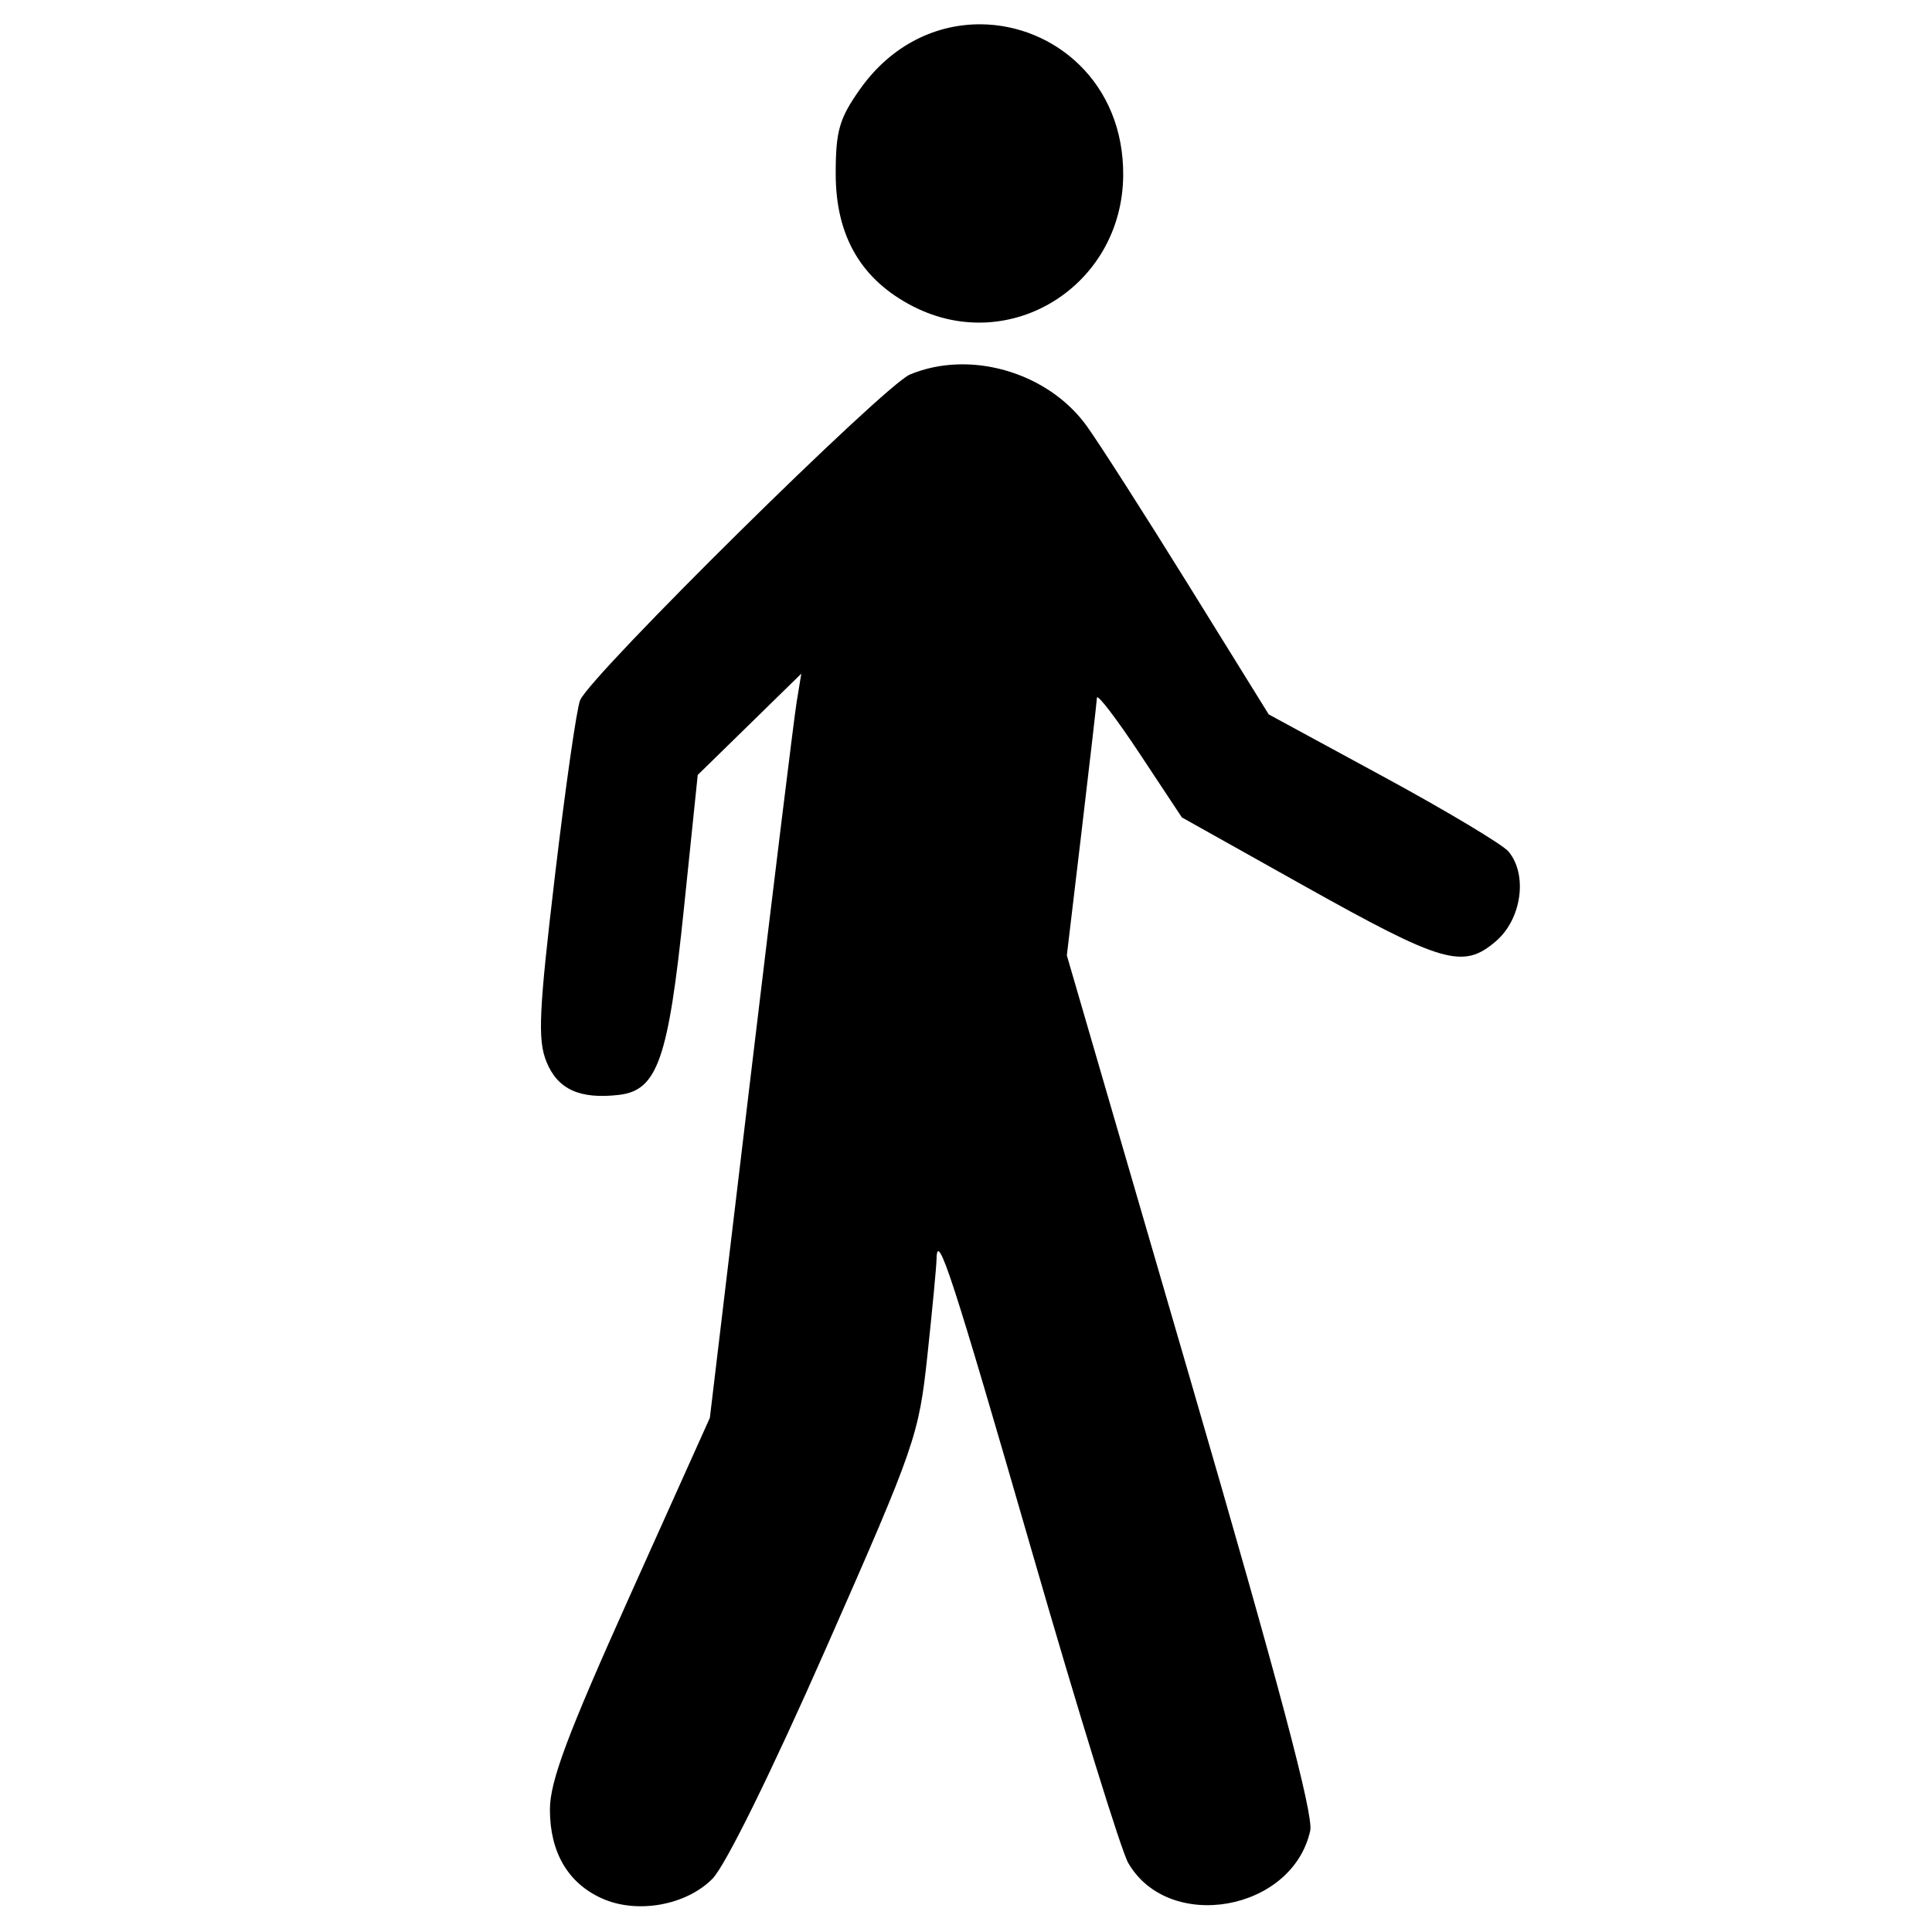 <svg xmlns="http://www.w3.org/2000/svg" xmlns:svg="http://www.w3.org/2000/svg" id="svg4206" width="300" height="300" version="1.1" viewBox="0 0 300 300"><path id="path5340" d="m 152.344,3.774 c -6.824,-0.065 -13.848,3.06 -18.826,10.107 -3.198,4.528 -3.75,6.456 -3.75,13.105 0,9.712 3.984,16.51 12.086,20.627 15.023,7.634 32.401,-3.227 32.555,-20.346 0.13,-14.42 -10.691,-23.386 -22.064,-23.494 z m -2.25,52.809 c -0.478,-0.013 -0.955,-0.012 -1.432,0.004 -2.54,0.087 -5.044,0.597 -7.373,1.572 -4.02,1.683 -49.44,46.528 -51.207,50.559 -0.514,1.173 -2.267,13.383 -3.895,27.133 -2.52,21.289 -2.717,25.596 -1.334,29.018 1.732,4.283 5.165,5.852 11.264,5.143 5.968,-0.694 7.663,-5.547 10.068,-28.814 l 2.158,-20.865 8.043,-7.865 8.041,-7.865 -0.719,4.375 c -0.396,2.406 -3.59,28.407 -7.1,57.779 l -6.381,53.404 -12.418,27.625 c -9.741,21.669 -12.418,28.826 -12.418,33.201 0,6.631 2.798,11.417 8.064,13.791 5.445,2.454 13.056,1.107 17.168,-3.039 2.006,-2.023 9.126,-16.472 17.68,-35.887 13.857,-31.451 14.363,-32.915 15.703,-45.361 0.761,-7.074 1.401,-13.824 1.422,-15 0.083,-4.641 2.486,2.742 14.973,45.986 7.047,24.406 13.701,45.911 14.785,47.791 6.297,10.919 25.516,7.518 28.266,-5.002 0.538,-2.452 -4.891,-22.887 -18.516,-69.691 l -19.277,-66.223 2.303,-19.375 c 1.266,-10.656 2.332,-19.938 2.369,-20.625 0.037,-0.688 3.02,3.209 6.627,8.66 l 6.559,9.912 18.75,10.502 c 21.802,12.211 24.917,13.114 30.031,8.715 3.984,-3.427 4.949,-10.299 1.953,-13.908 -0.902,-1.087 -9.652,-6.325 -19.443,-11.639 L 197.006,110.932 184.637,90.982 C 177.834,80.011 170.685,68.84 168.752,66.158 164.509,60.272 157.262,56.781 150.094,56.582 Z" style="fill:#000"/></svg>
